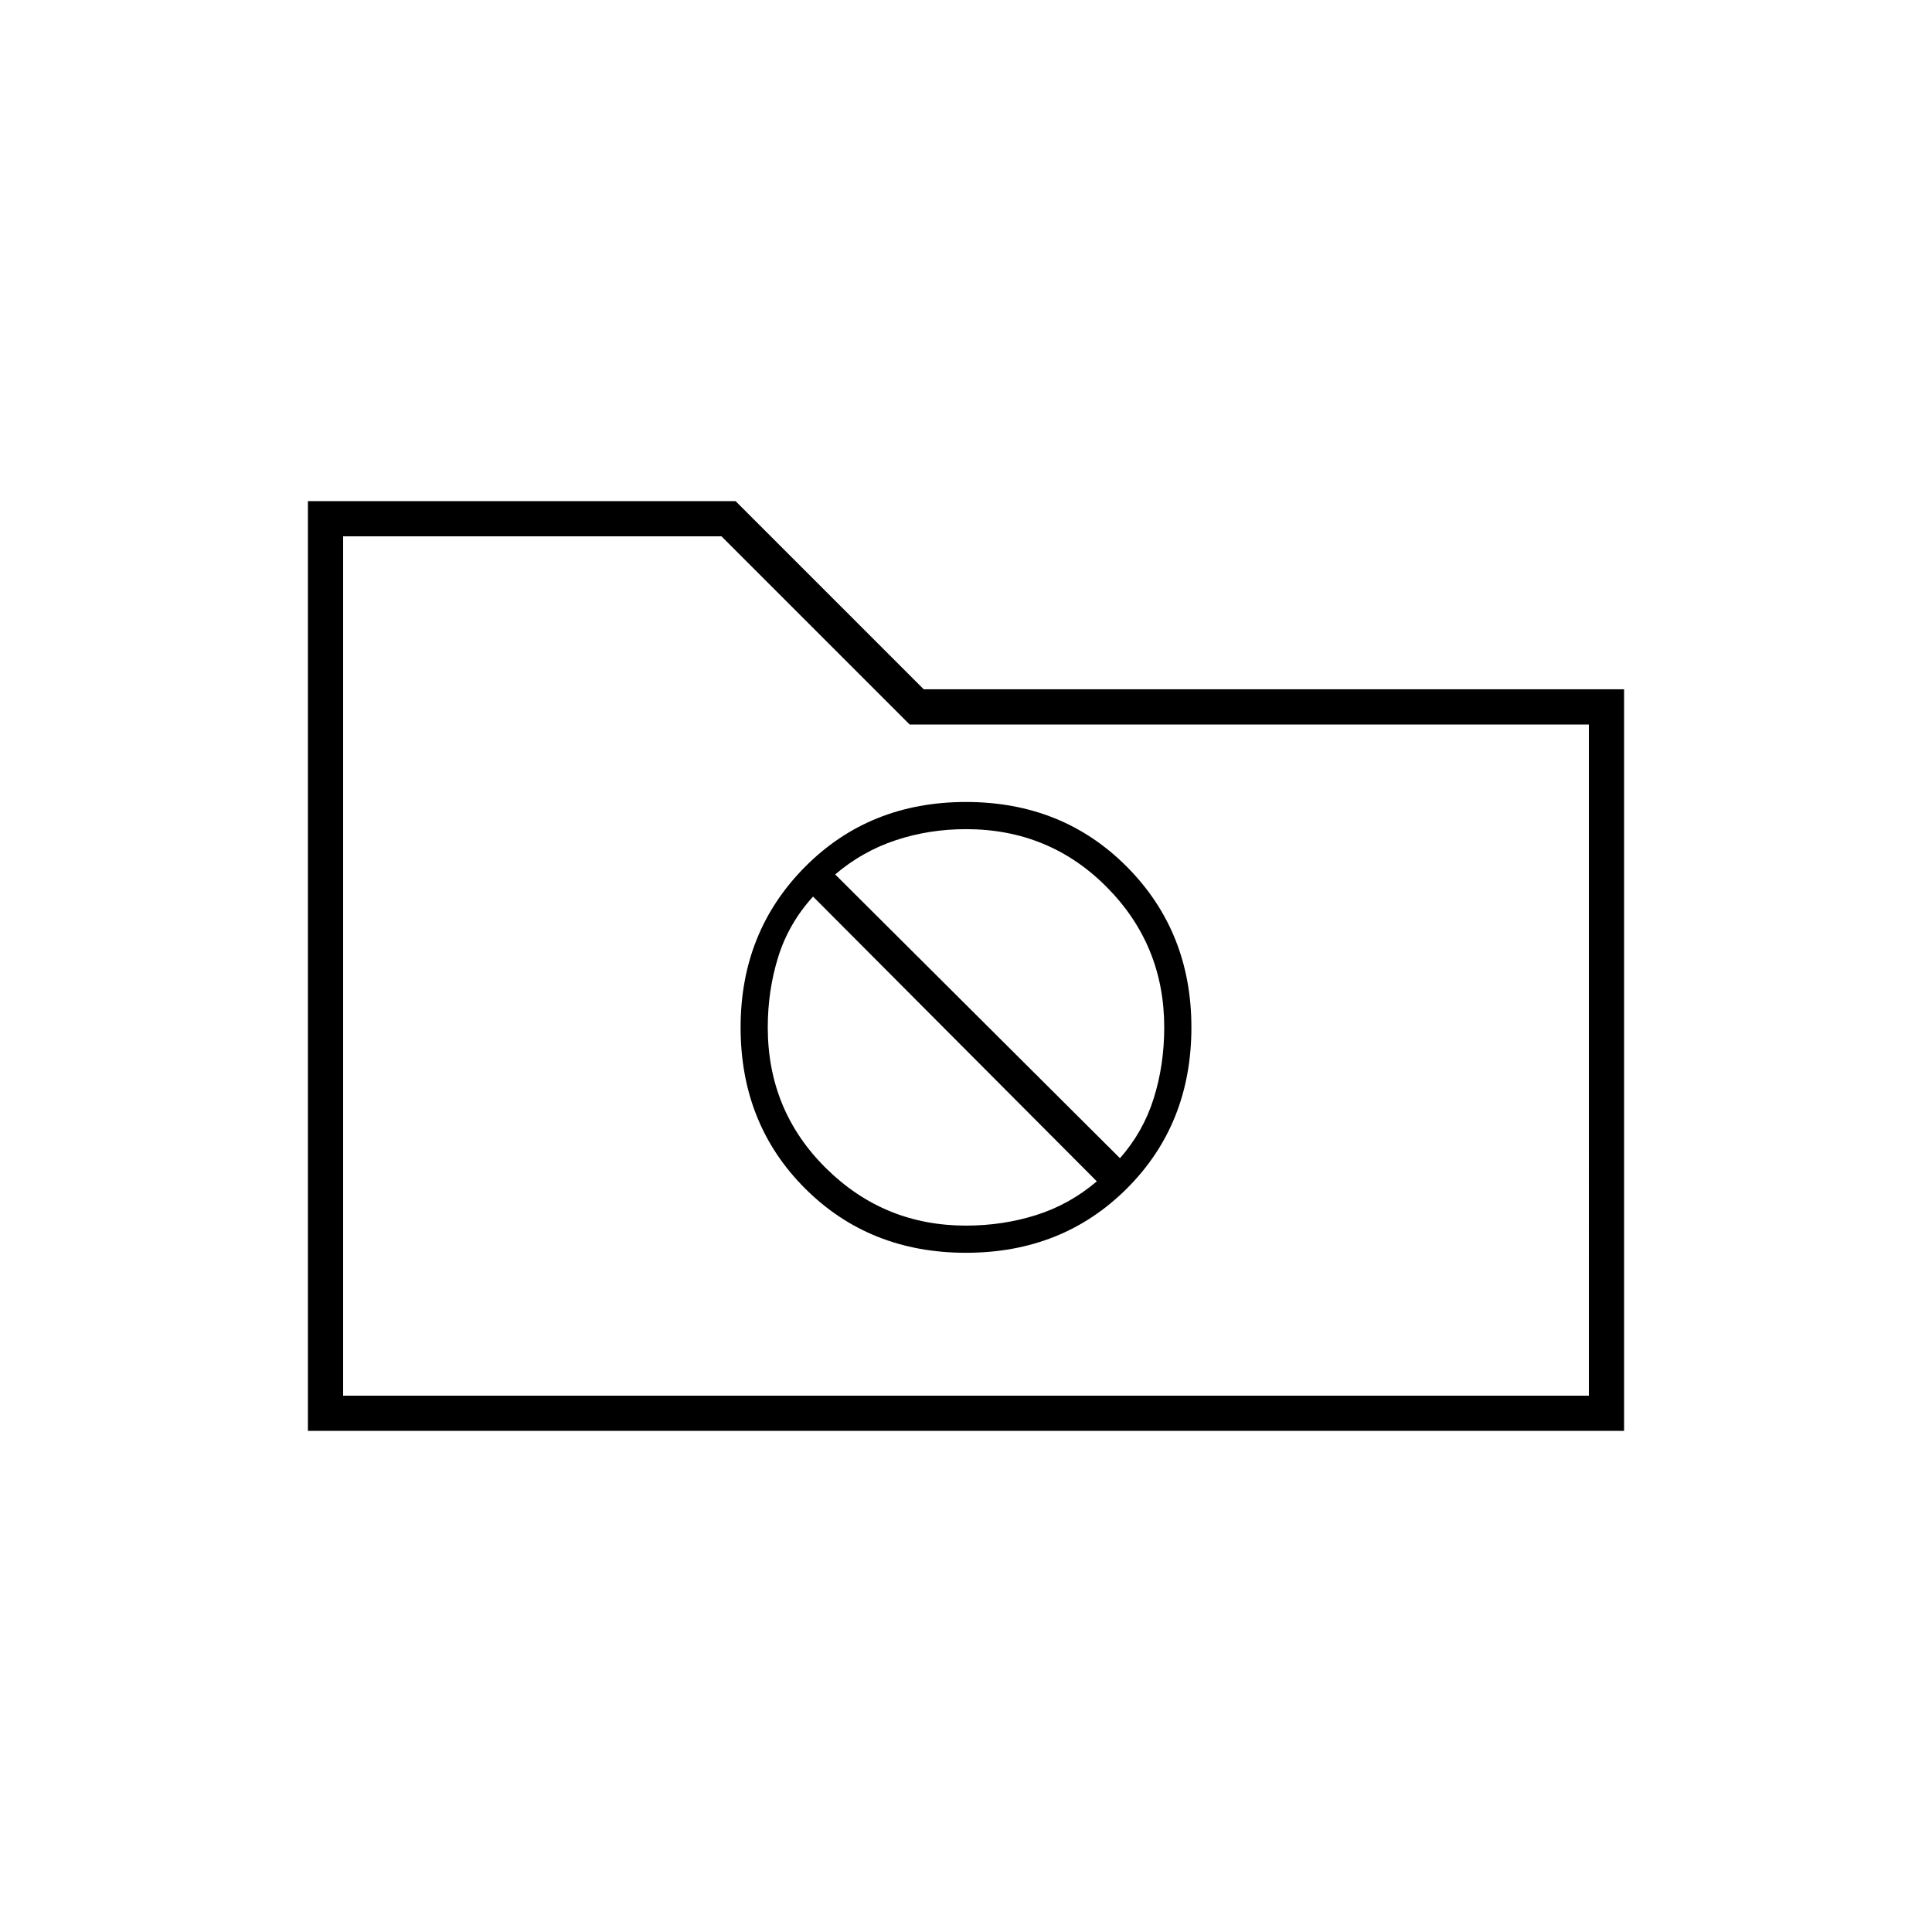 <svg xmlns="http://www.w3.org/2000/svg" height="20" viewBox="0 -960 960 960" width="20"><path d="M153-249v-462h212.5l93.5 93.5h348V-249H153Zm17.5-17.5h619V-600H452l-93.5-93.5h-188v427Zm0 0v-427 427Zm309.5-71q48 0 80-32t32-80q0-47.5-32-79.75t-80-32.25q-48 0-80 32.25t-32 79.75q0 48 32 80t80 32Zm-65-188q13.5-11.5 30.093-17T480-548q41.37 0 69.935 28.79 28.565 28.79 28.565 69.683 0 18.77-5.25 35.398Q568-397.5 556.5-384.5L415-525.5ZM480-351q-40.77 0-69.635-28.59Q381.5-408.18 381.5-449.5q0-18.395 5.208-35.056Q391.917-501.217 404-514.5L545-373q-13.5 11.5-30.093 16.75T480-351Z"/></svg>